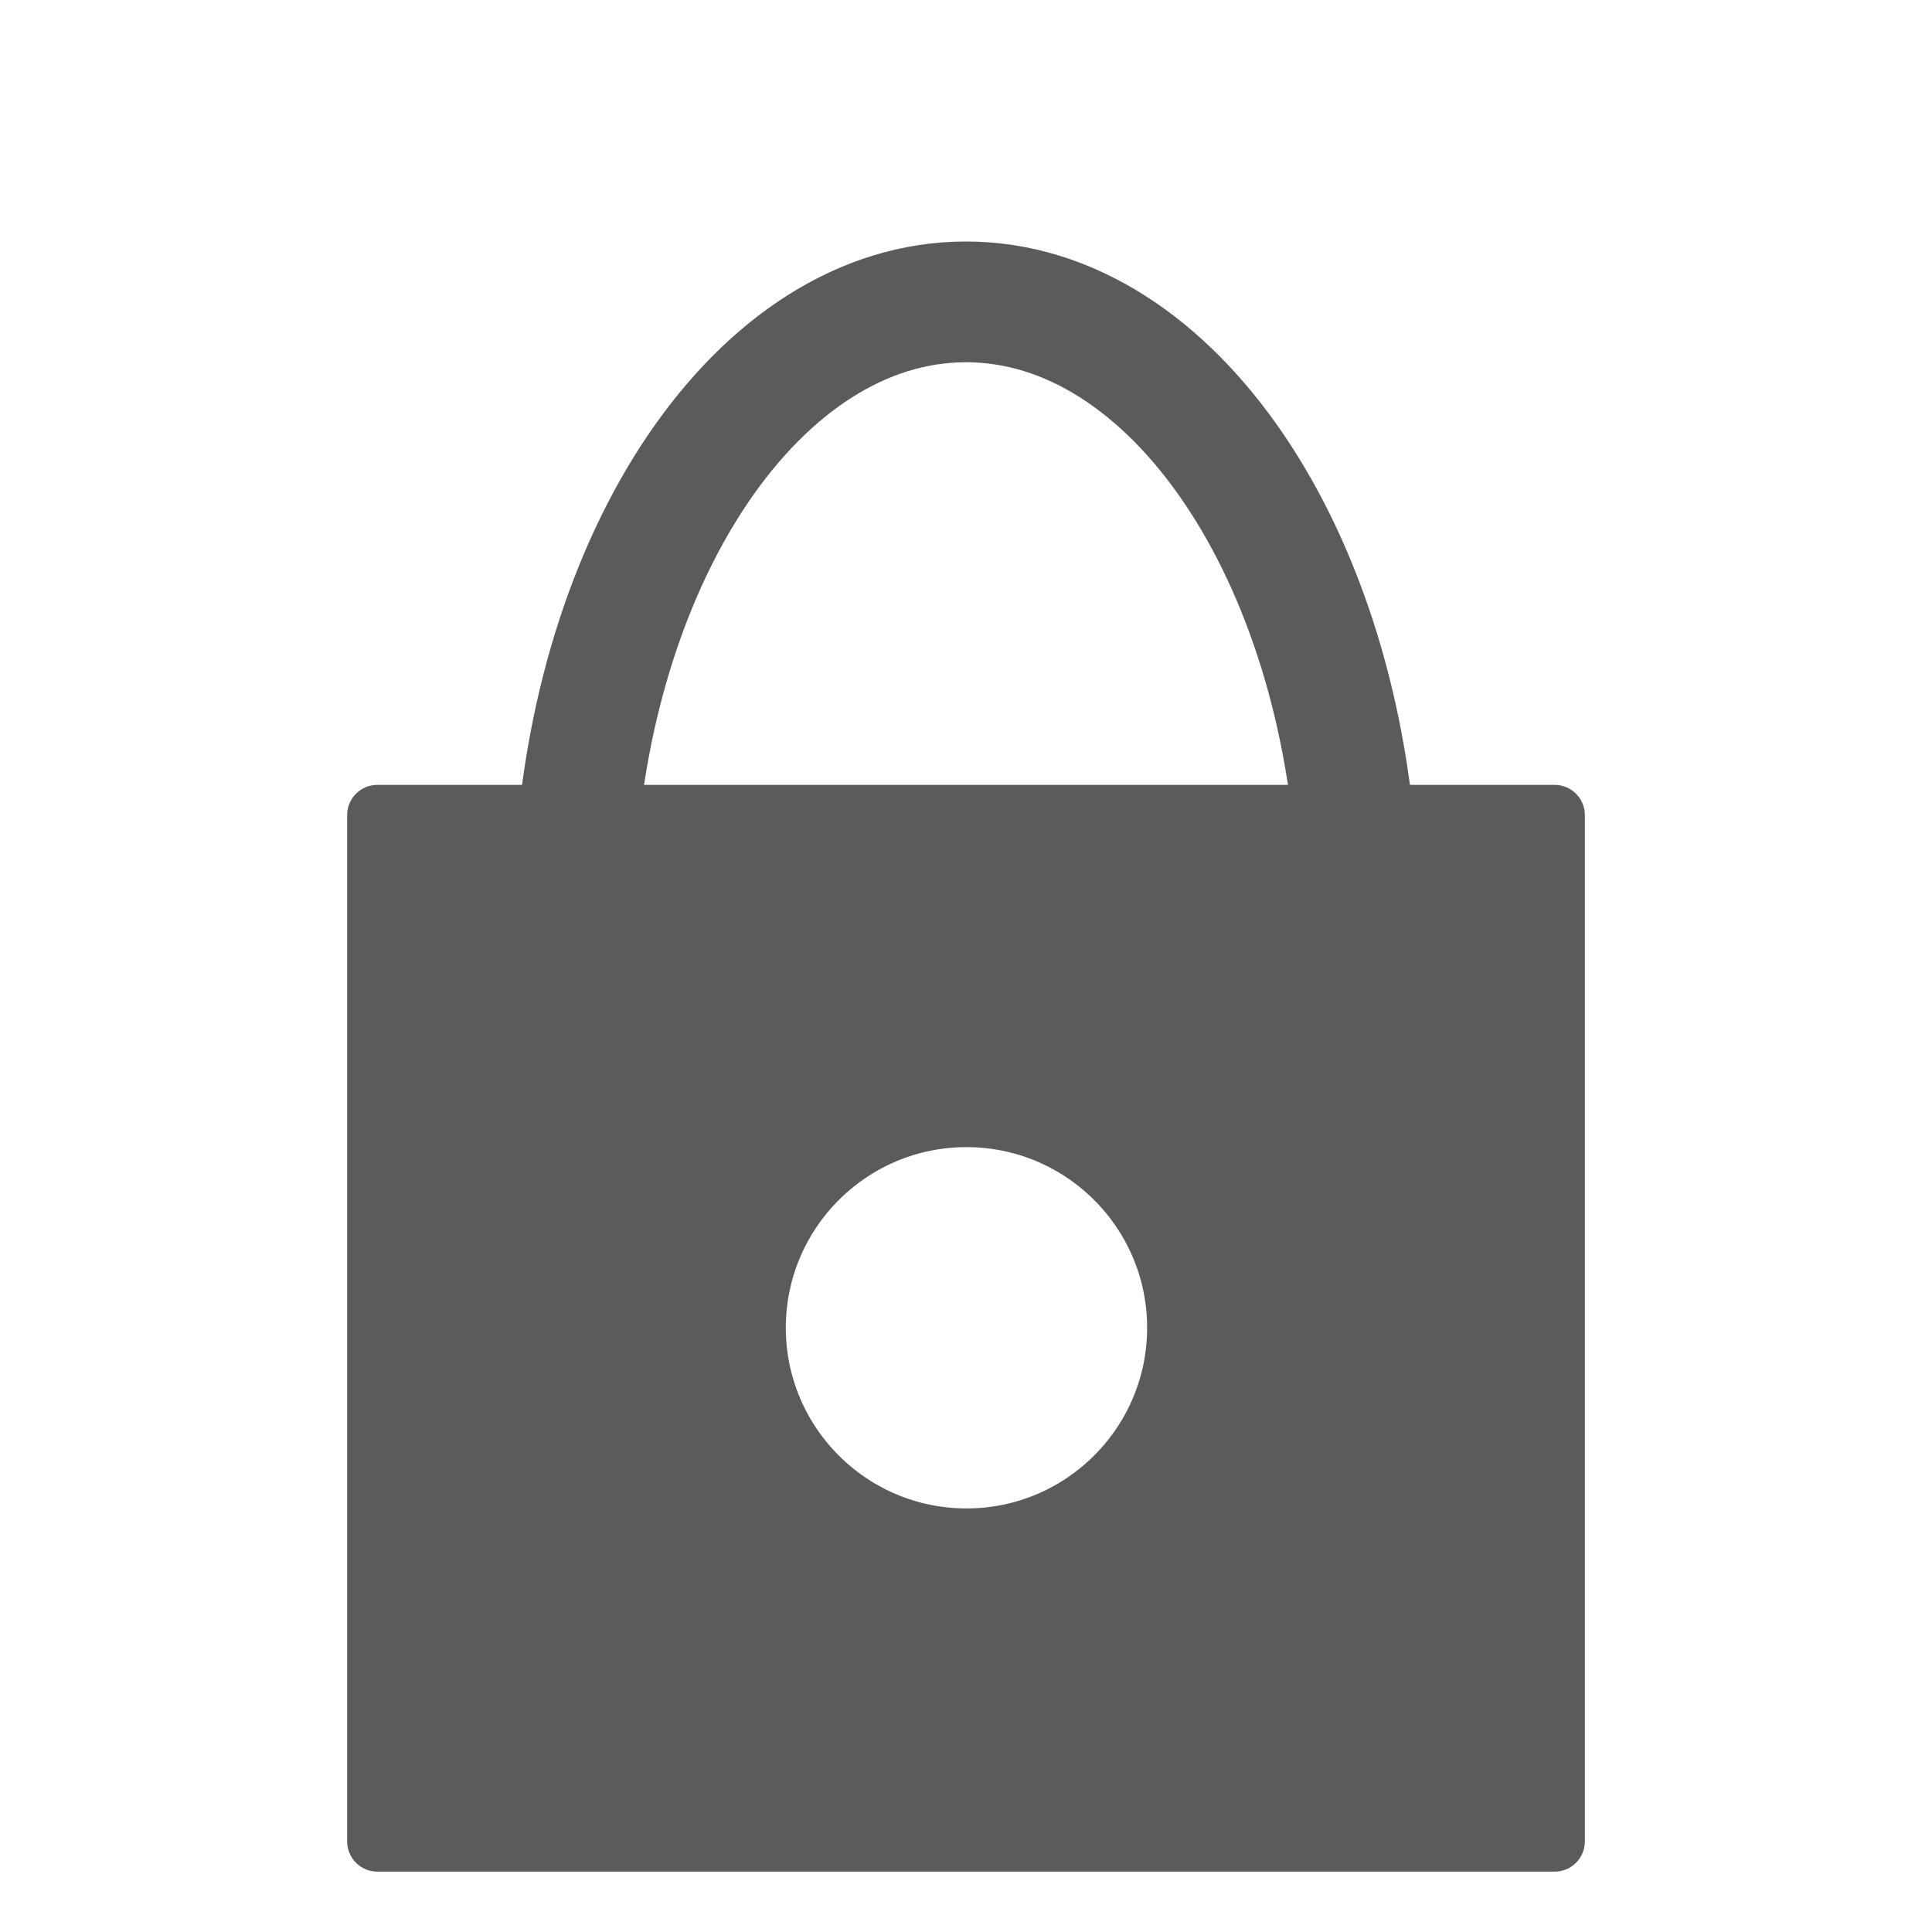 <?xml version="1.0" encoding="UTF-8" standalone="no"?><!-- Generator: Gravit.io --><svg xmlns="http://www.w3.org/2000/svg" xmlns:xlink="http://www.w3.org/1999/xlink" style="isolation:isolate" viewBox="0 0 64 64" width="64pt" height="64pt"><defs><clipPath id="_clipPath_kXkcGXIzTs1O879O4TxjDuQeDnB4Nzxx"><rect width="64" height="64"/></clipPath></defs><g clip-path="url(#_clipPath_kXkcGXIzTs1O879O4TxjDuQeDnB4Nzxx)"><path d=" M 19.032 29 C 19.522 18.386 25.145 10 32 10 C 38.855 10 44.478 18.386 44.968 29" fill="none" vector-effect="non-scaling-stroke" stroke-width="4" stroke="rgb(91,91,91)" stroke-linejoin="round" stroke-linecap="butt" stroke-miterlimit="3"/><path d=" M 12.5 28 L 12.5 27 L 51.5 27 L 51.5 61 L 12.5 61 L 12.5 28 Z  M 25.031 43.984 C 25.031 40.13 28.161 37 32.016 37 C 35.87 37 39 40.13 39 43.984 C 39 47.839 35.87 50.969 32.016 50.969 C 28.161 50.969 25.031 47.839 25.031 43.984 Z " fill-rule="evenodd" fill="rgb(91,91,91)" vector-effect="non-scaling-stroke" stroke-width="2" stroke="rgb(91,91,91)" stroke-linejoin="round" stroke-linecap="round" stroke-miterlimit="3"/></g></svg>